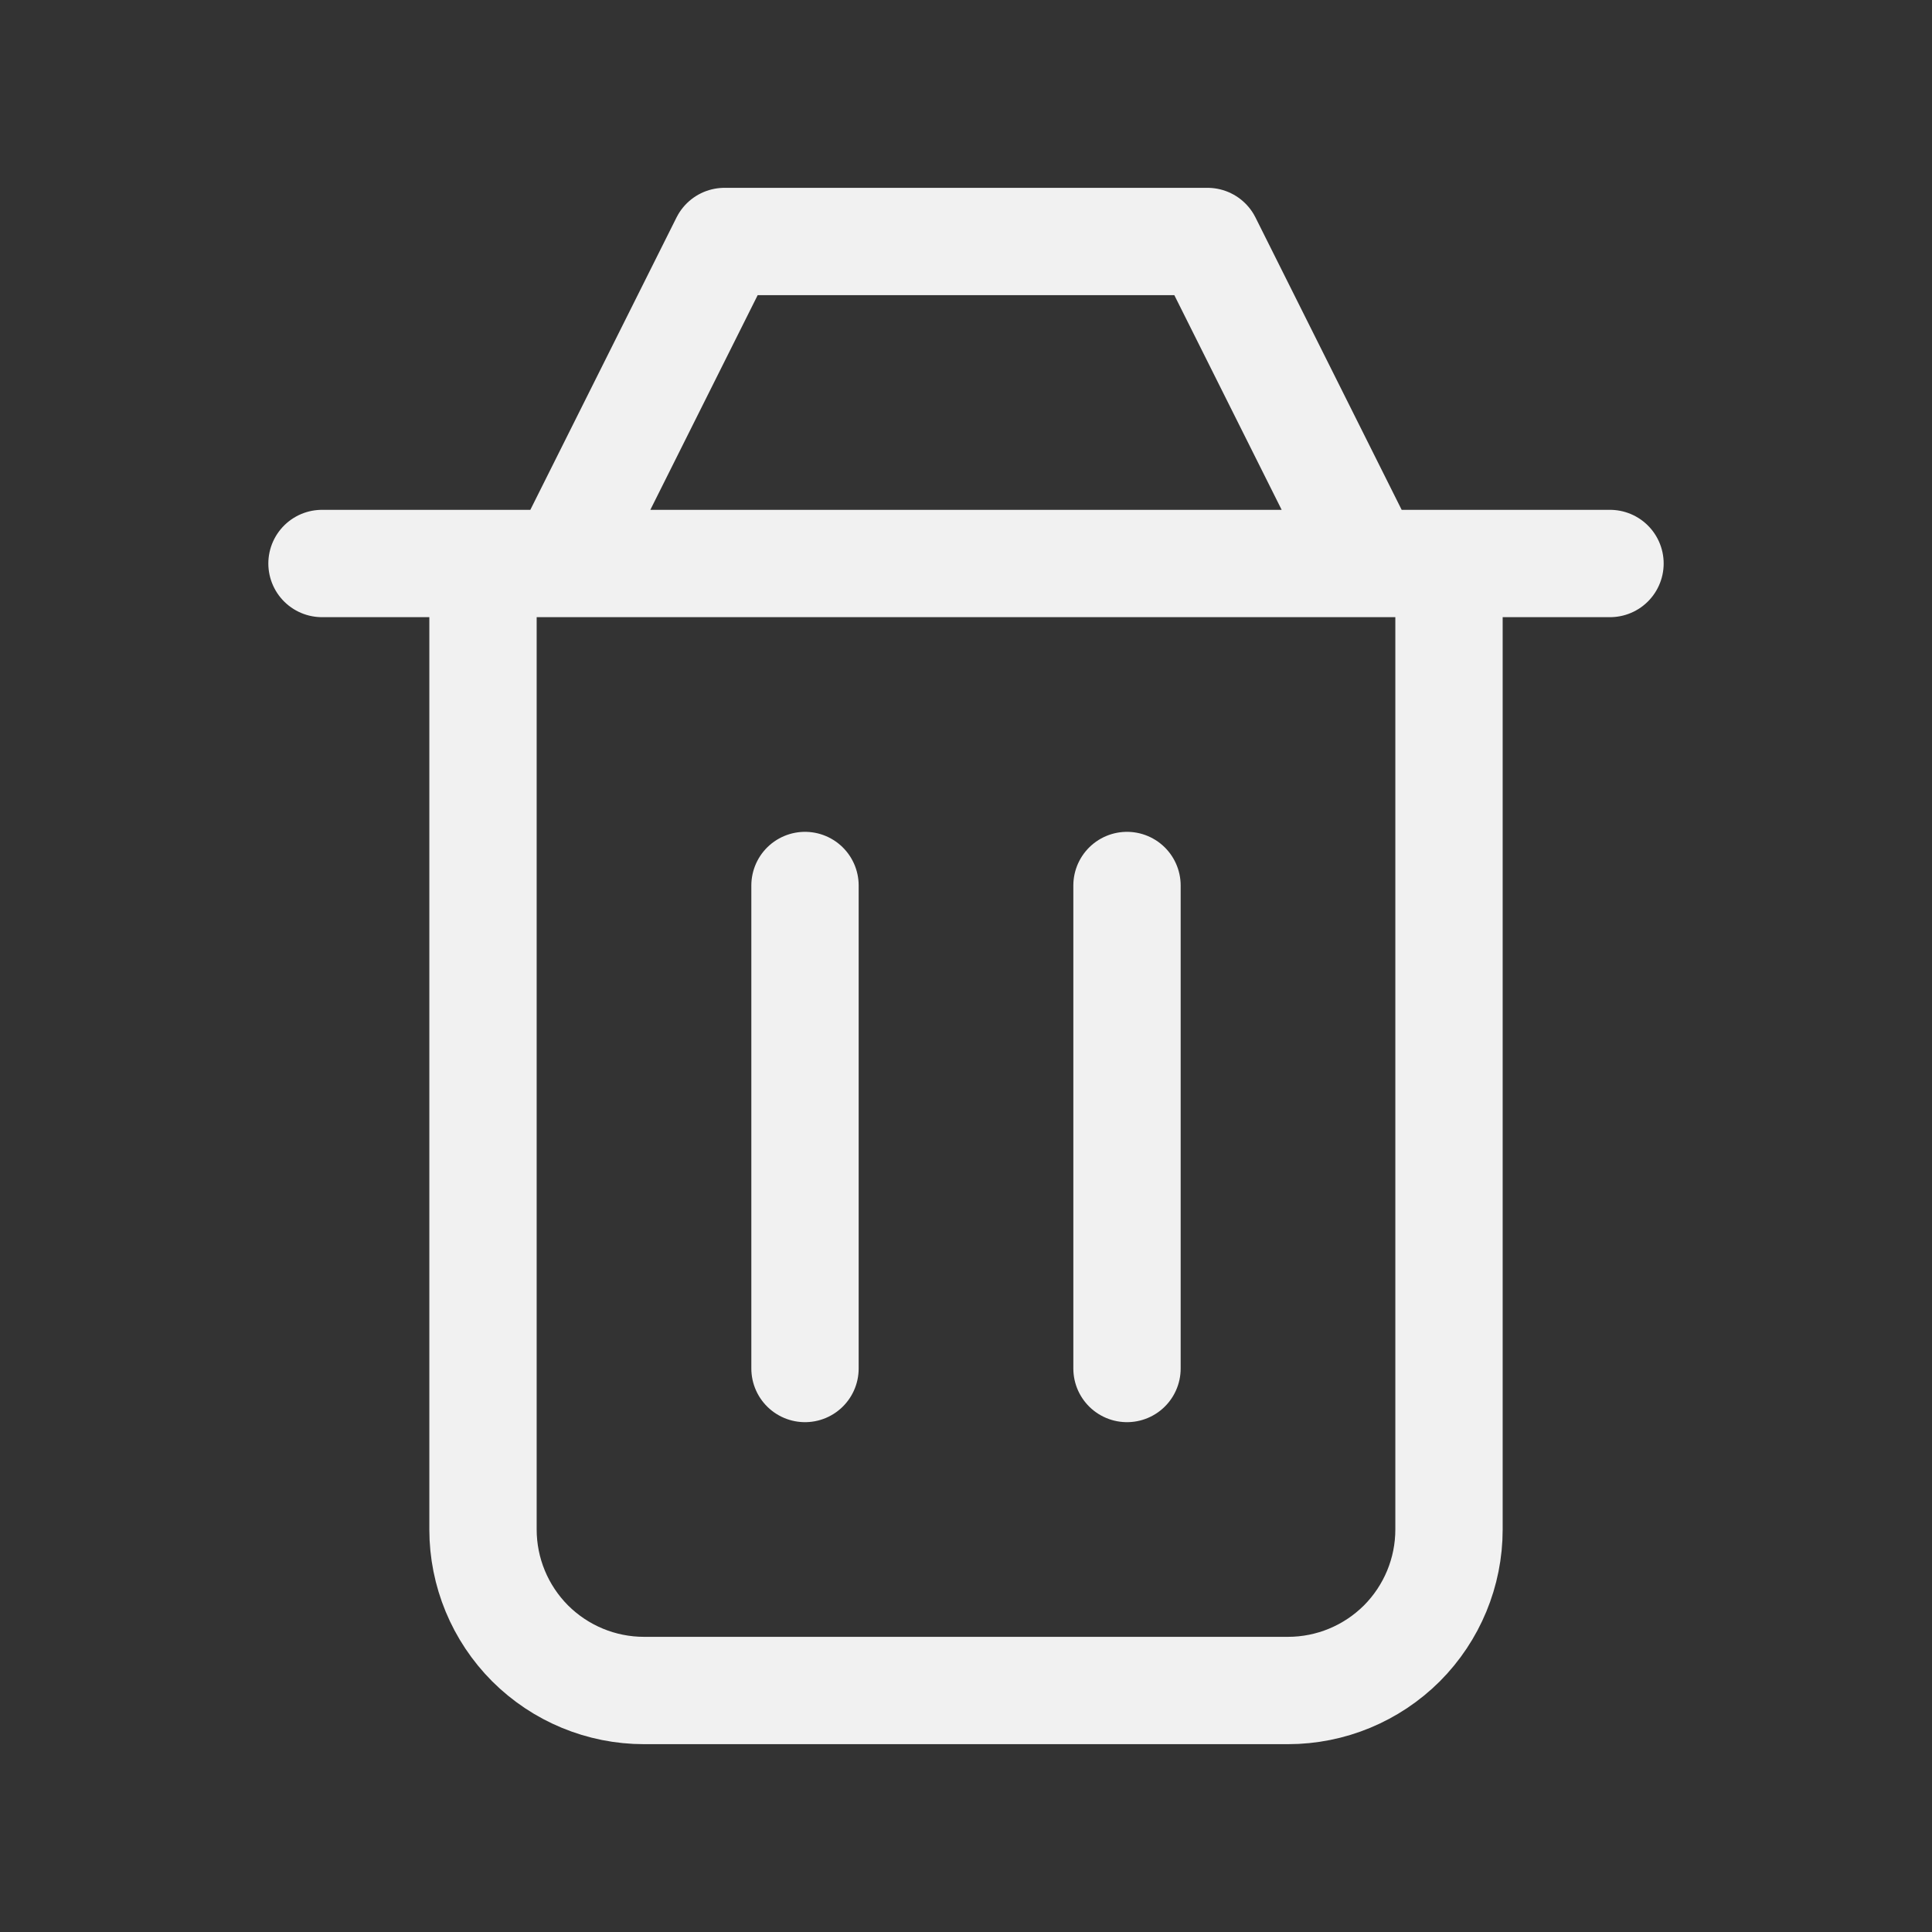 <svg width="18" height="18" viewBox="0 0 18 18" fill="none" xmlns="http://www.w3.org/2000/svg">
<rect x="0" y="0" width="18" height="18" fill="#333333" stroke="none"/>
<path d="M10.5 8.25V12.75M7.5 8.25V12.75M4.5 5.25V14.25C4.5 14.648 4.658 15.029 4.939 15.311C5.221 15.592 5.602 15.75 6 15.75H12C12.398 15.75 12.779 15.592 13.061 15.311C13.342 15.029 13.5 14.648 13.5 14.25V5.25M3 5.25H15M5.25 5.25L6.75 2.25H11.25L12.75 5.25" stroke="#F1F1F1" stroke-linecap="round" stroke-linejoin="round"/>
</svg>
